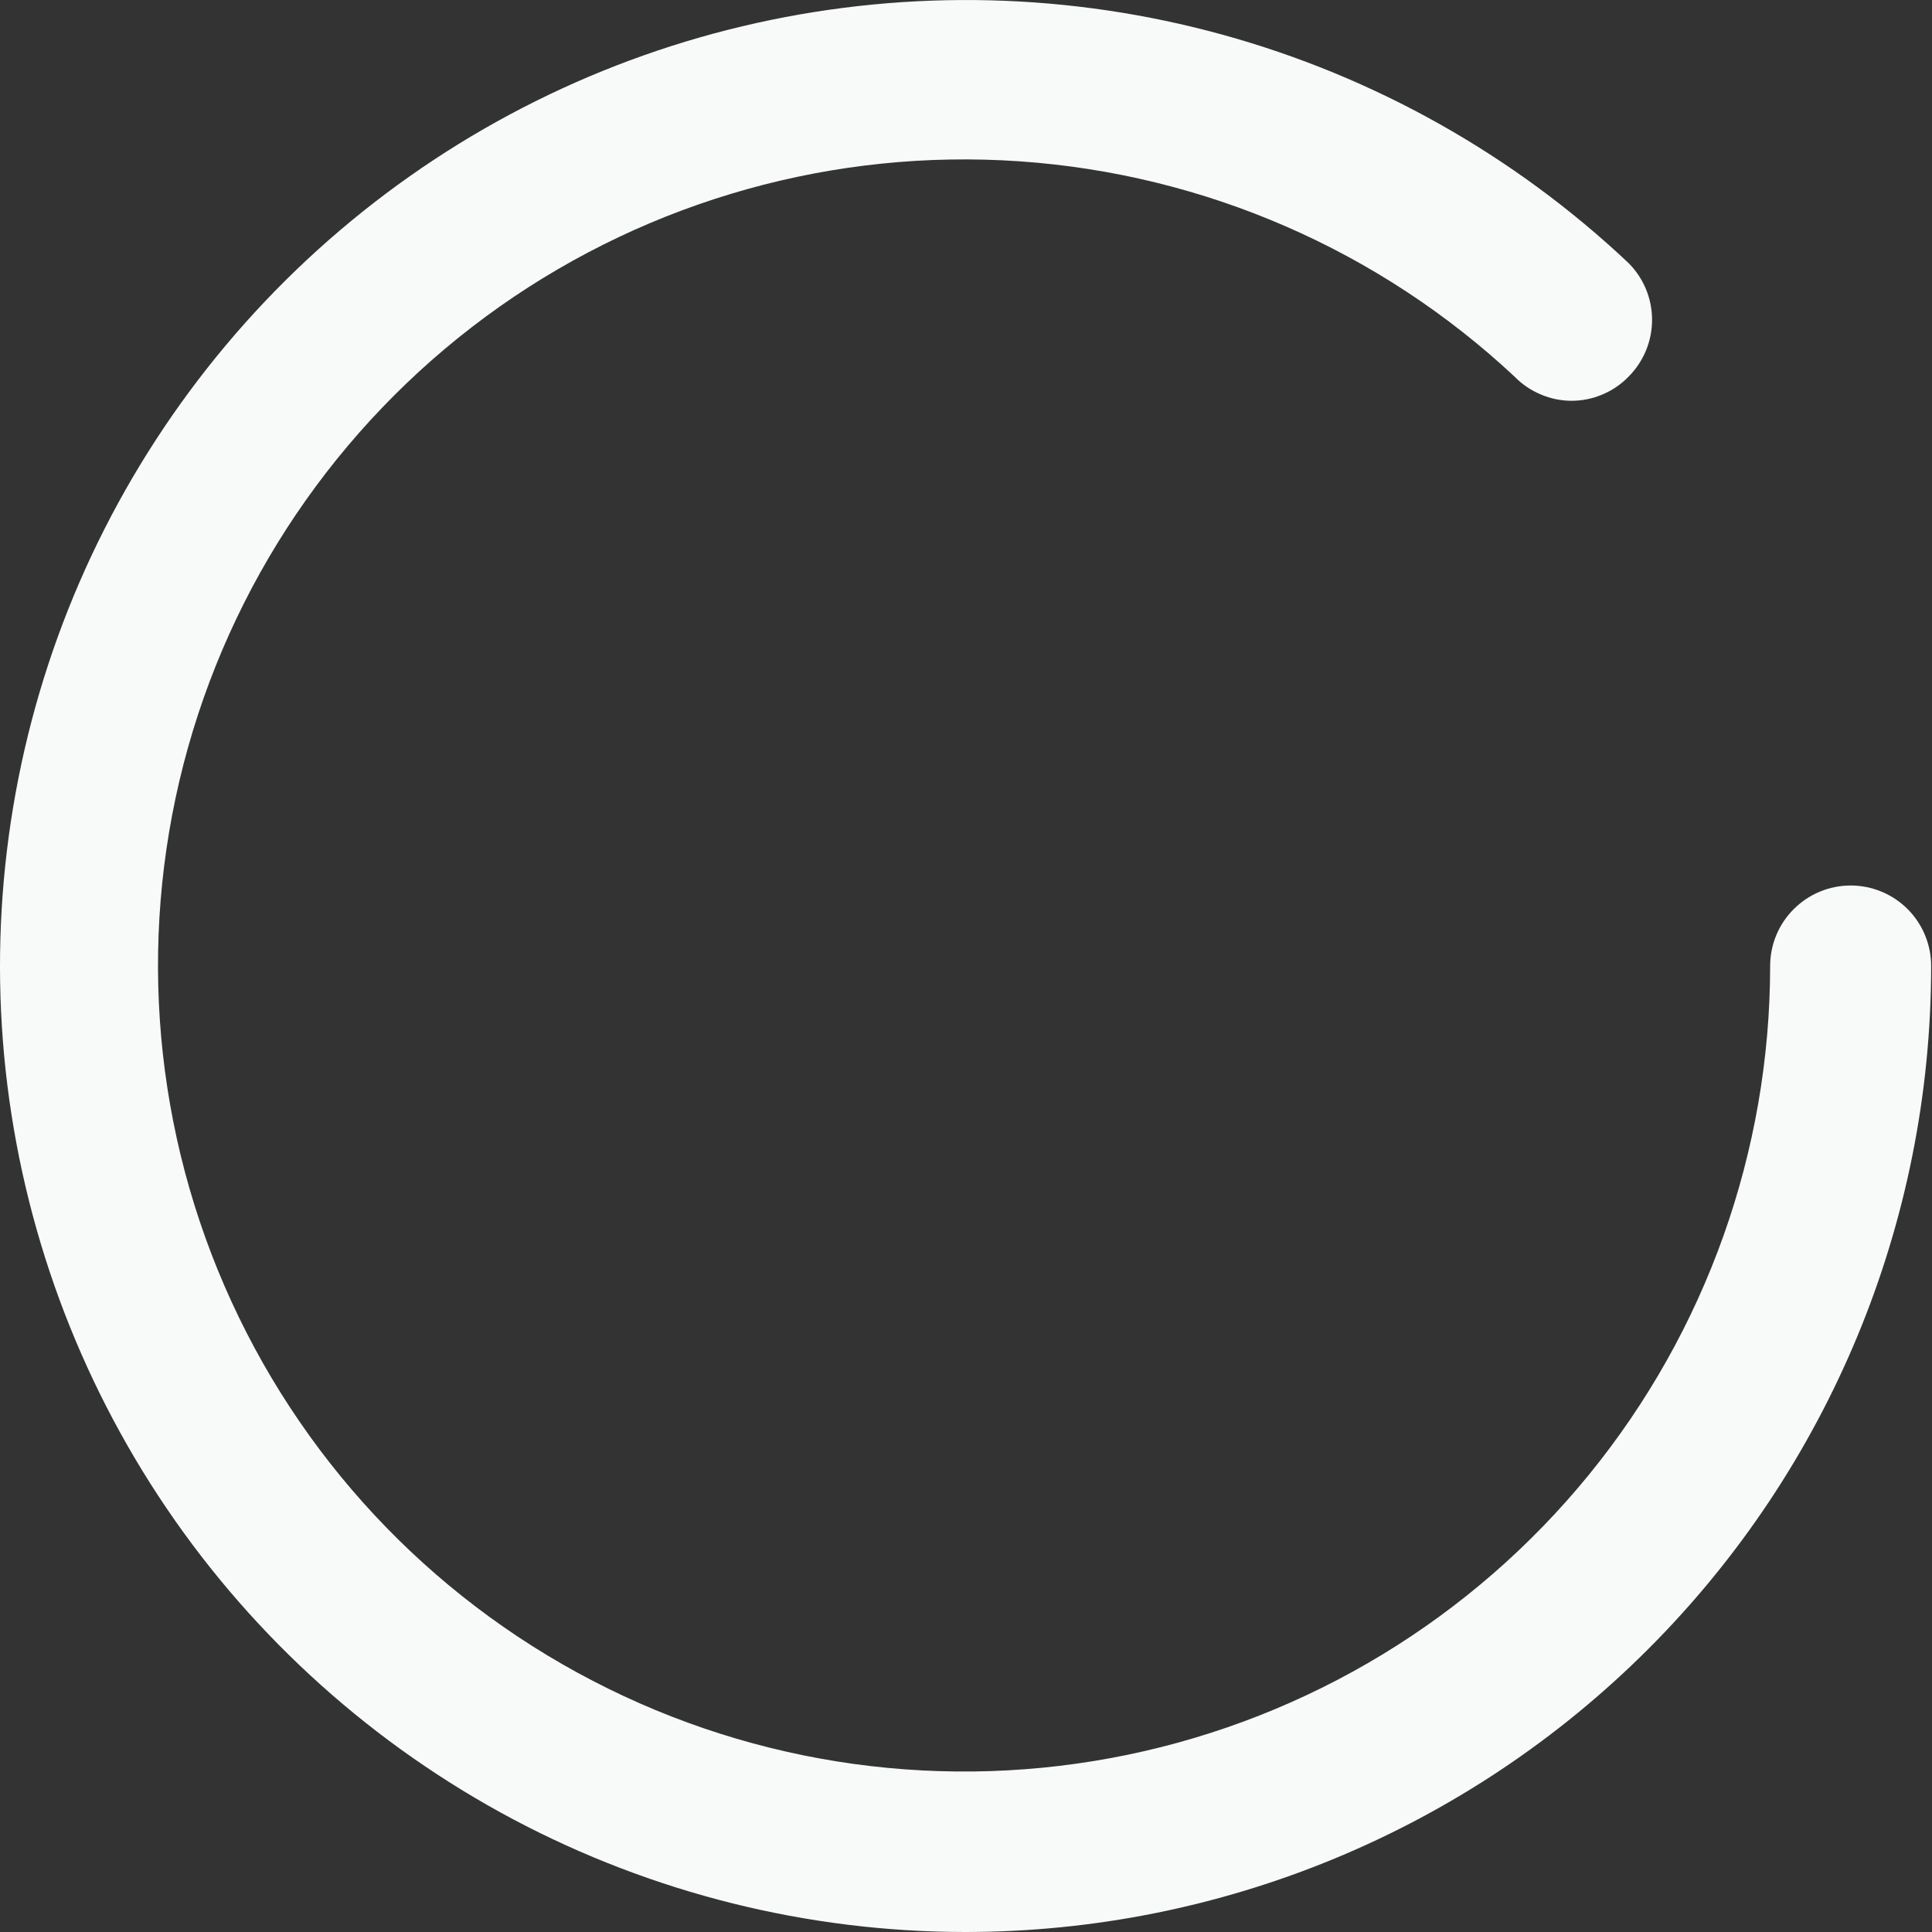 <svg width="18" height="18" viewBox="0 0 18 18" fill="none" xmlns="http://www.w3.org/2000/svg">
<rect x="0" y="0" width="18" height="18" fill="#333333" stroke="none"/>
<path d="M8.992 18C7.524 17.999 6.078 17.638 4.781 16.95C3.484 16.261 2.375 15.266 1.551 14.051C0.727 12.835 0.213 11.437 0.053 9.977C-0.106 8.517 0.094 7.041 0.636 5.676C1.179 4.311 2.047 3.1 3.165 2.148C4.283 1.196 5.616 0.532 7.05 0.214C8.484 -0.104 9.973 -0.067 11.389 0.323C12.805 0.713 14.104 1.443 15.172 2.45C15.313 2.591 15.392 2.781 15.392 2.98C15.392 3.179 15.313 3.369 15.172 3.51C15.103 3.581 15.021 3.637 14.93 3.675C14.839 3.714 14.741 3.734 14.642 3.734C14.543 3.734 14.446 3.714 14.355 3.675C14.264 3.637 14.181 3.581 14.112 3.51C12.851 2.331 11.223 1.622 9.5 1.503C7.778 1.384 6.067 1.862 4.656 2.856C3.245 3.851 2.219 5.301 1.752 6.963C1.285 8.626 1.405 10.398 2.092 11.982C2.779 13.566 3.99 14.865 5.523 15.66C7.055 16.456 8.815 16.699 10.505 16.349C12.196 15.999 13.714 15.077 14.805 13.738C15.895 12.4 16.491 10.726 16.492 9C16.492 8.801 16.571 8.61 16.712 8.47C16.853 8.329 17.043 8.25 17.242 8.25C17.441 8.25 17.632 8.329 17.773 8.47C17.913 8.61 17.992 8.801 17.992 9C17.992 11.387 17.044 13.676 15.356 15.364C13.668 17.052 11.379 18 8.992 18Z" fill="#F8F9F9"/>
</svg>
